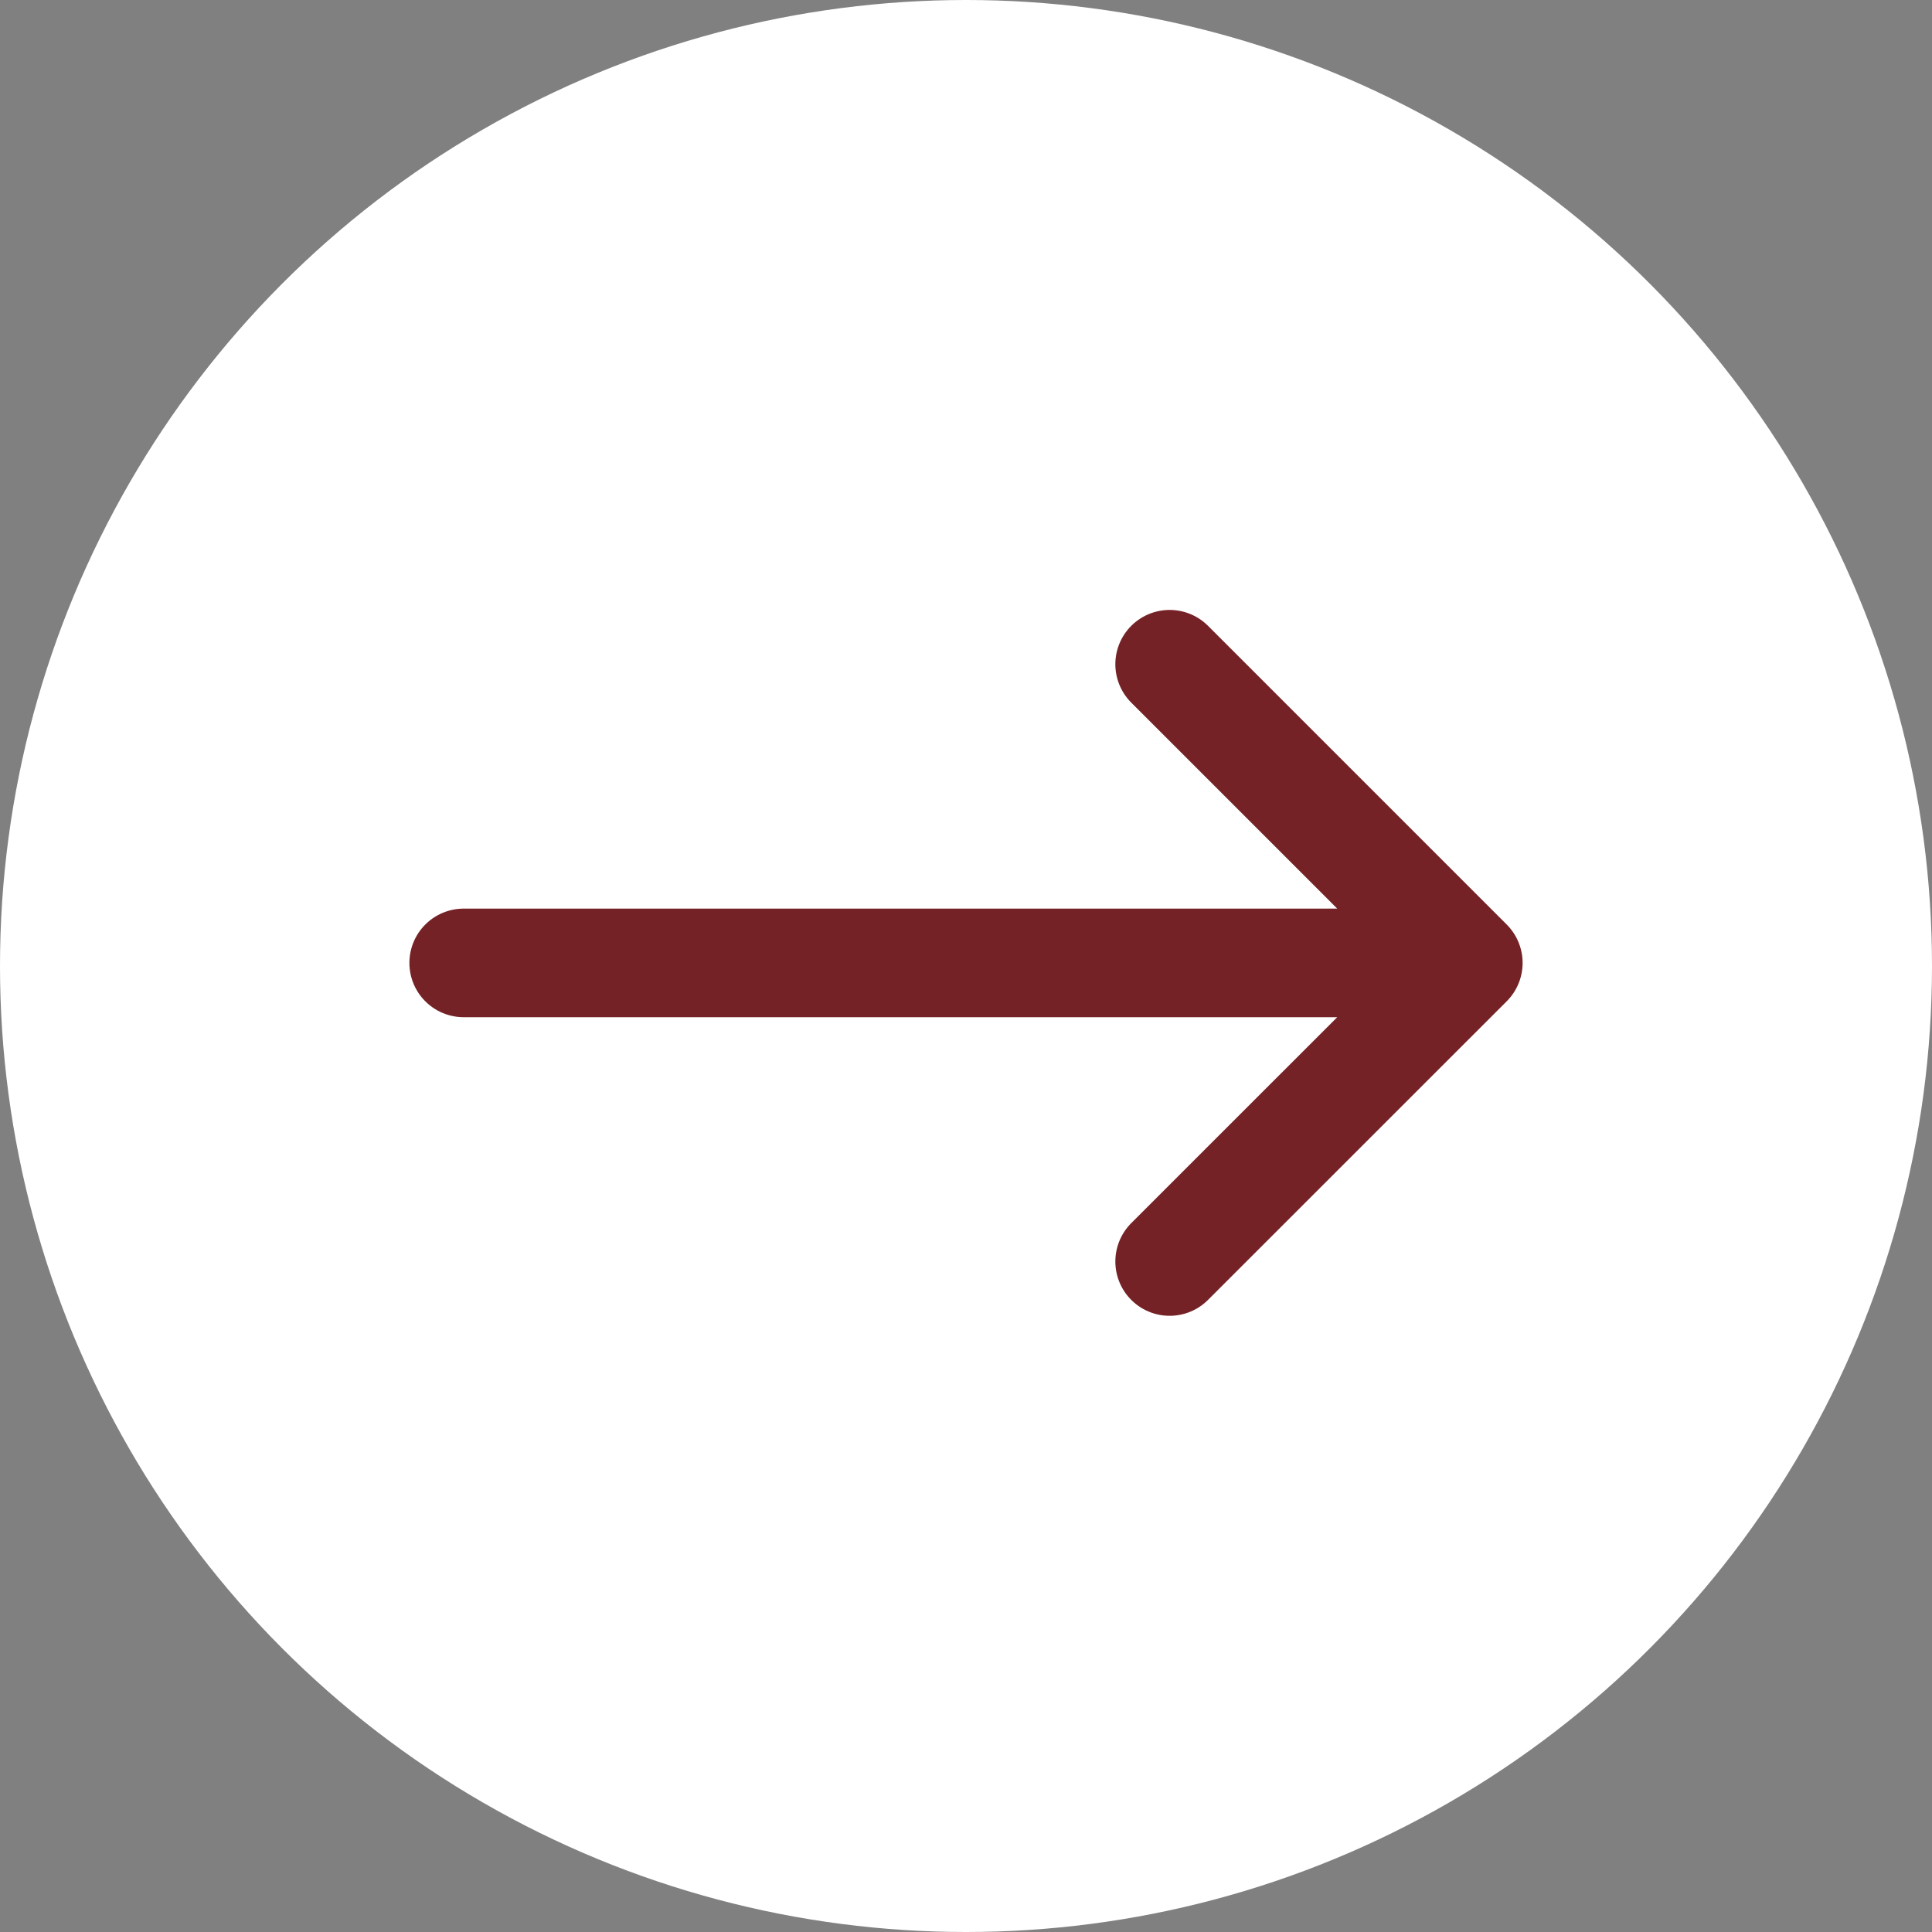 <svg width="25" height="25" viewBox="0 0 25 25" fill="none" xmlns="http://www.w3.org/2000/svg">
<rect x="0" y="0" width="25" height="25" fill="#808080" stroke="none"/>
<circle cx="12.5" cy="12.5" r="12.5" fill="white"/>
<path d="M6 12.46H19M19 12.46L15.135 8.595M19 12.46L15.135 16.324" stroke="#752226" stroke-width="1.405" stroke-linecap="round"/>
</svg>

